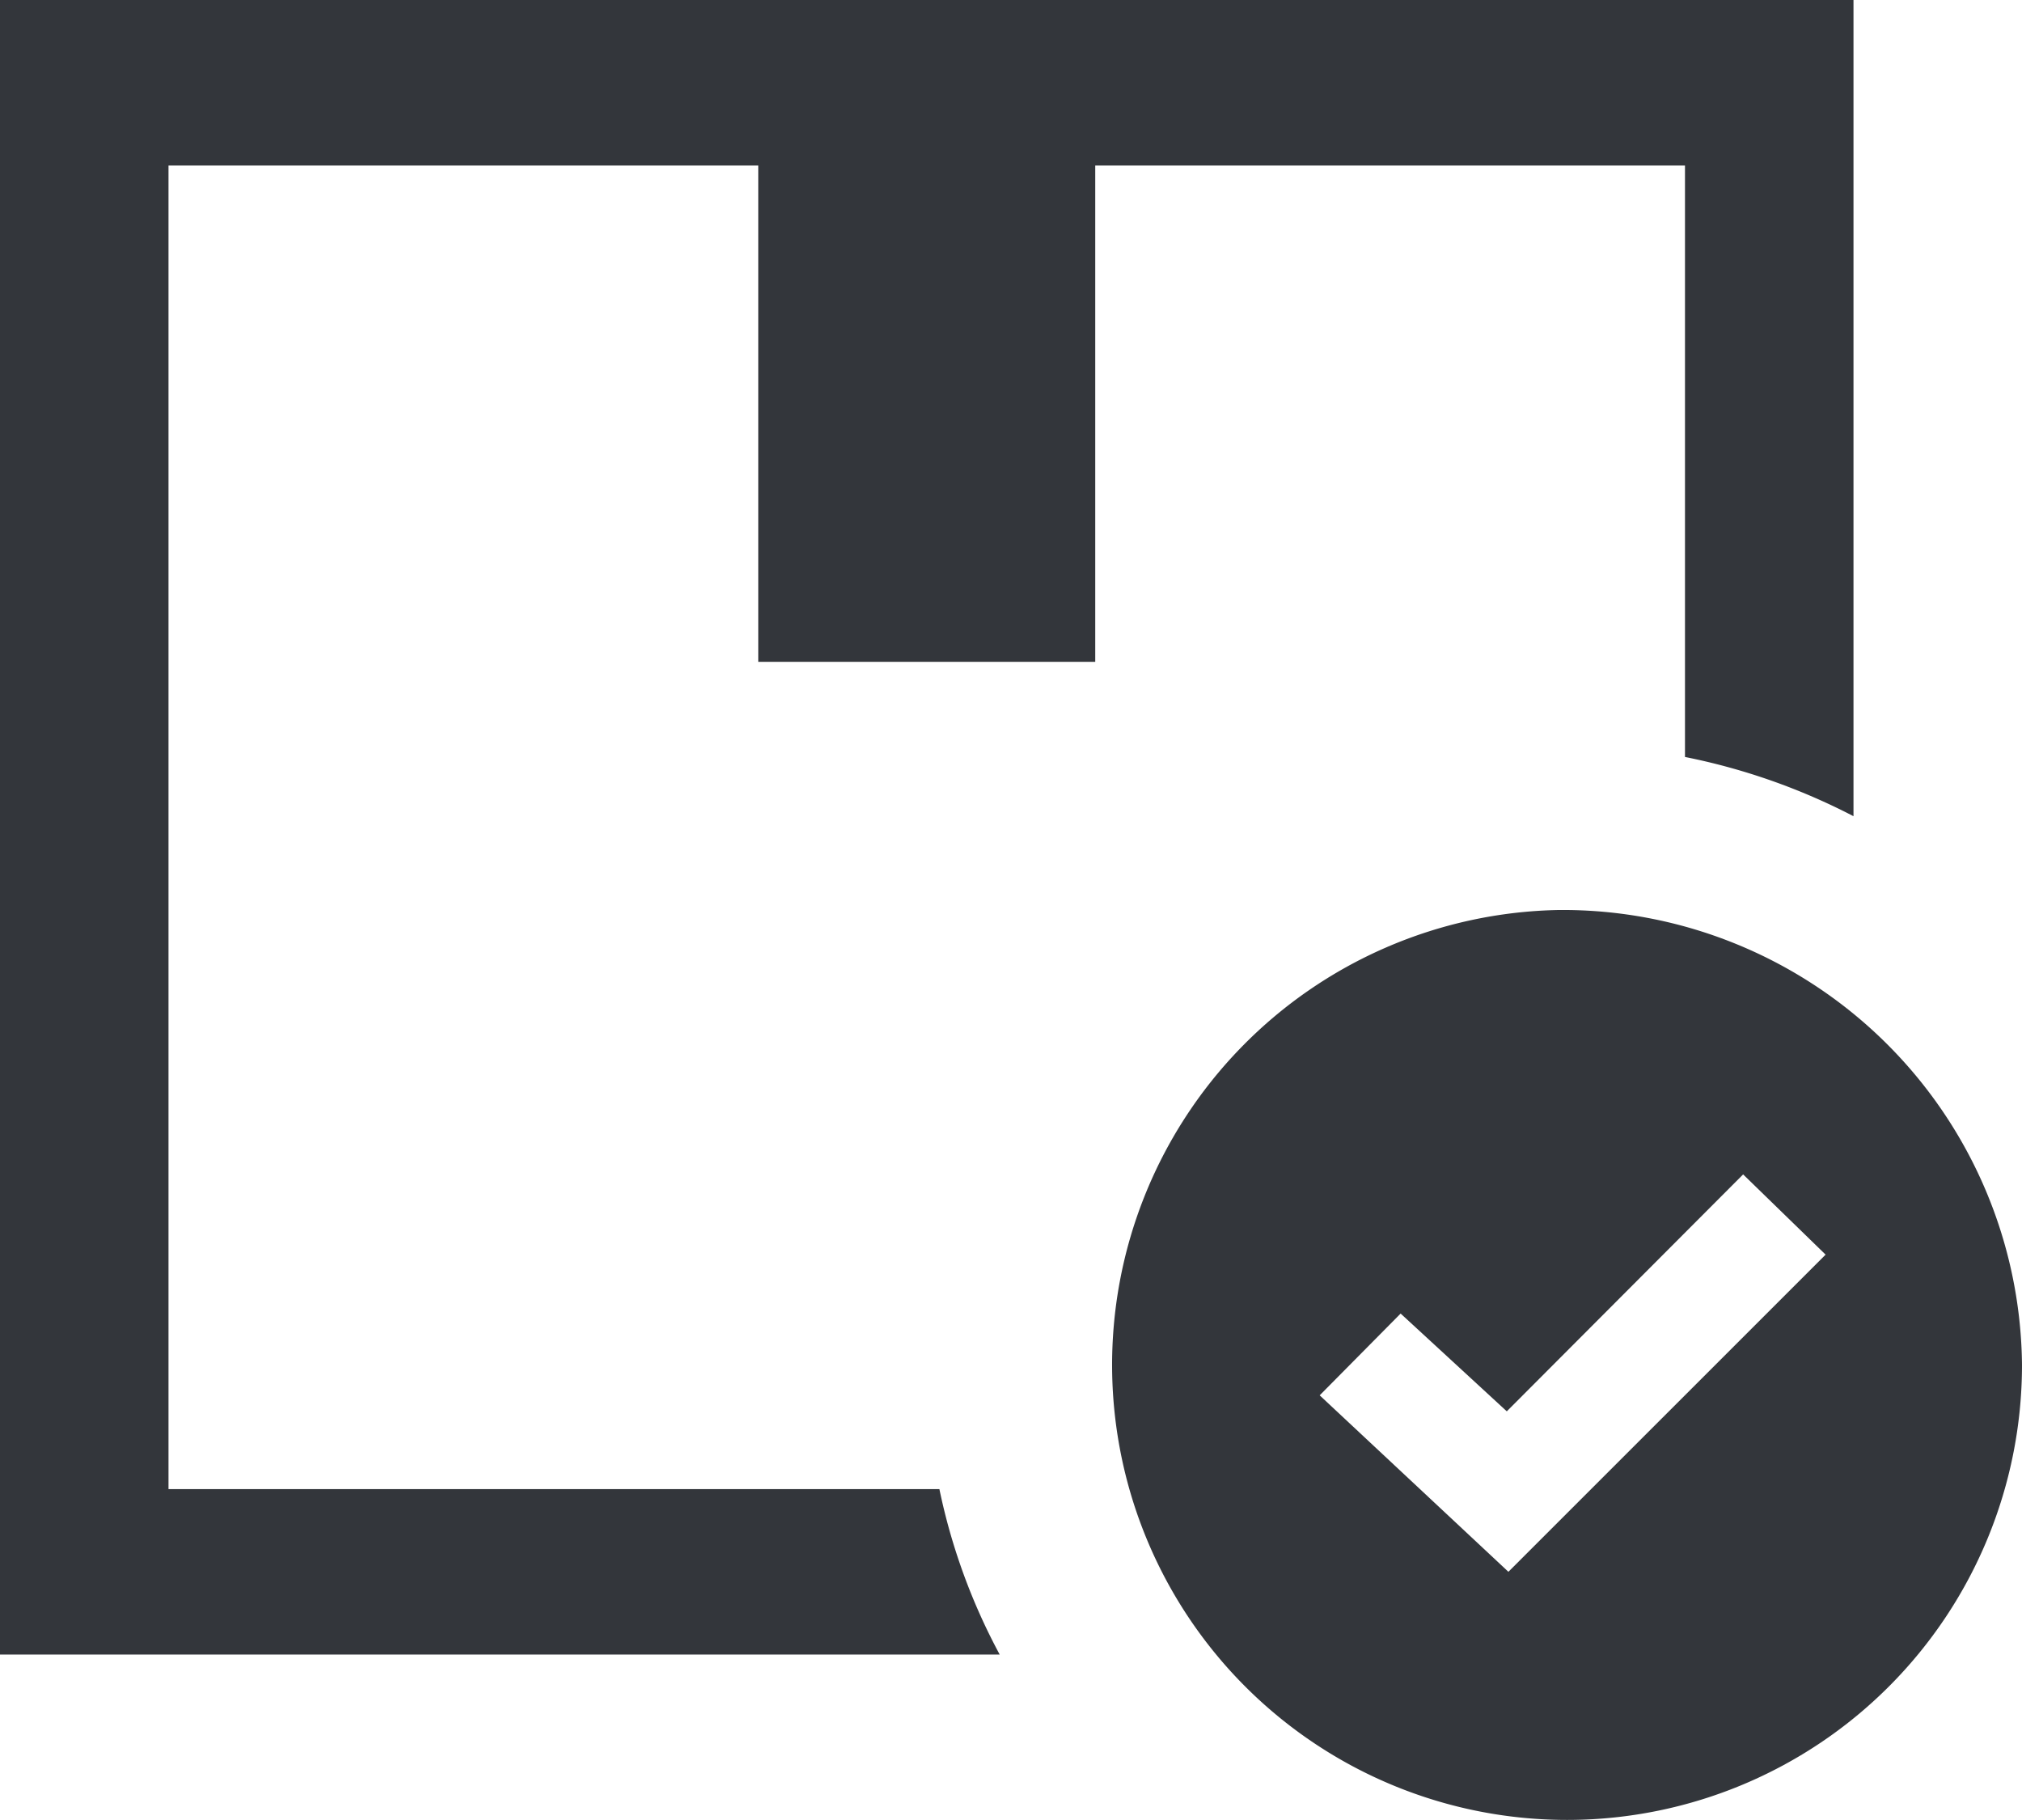 <svg xmlns="http://www.w3.org/2000/svg" width="80" height="72" viewBox="0 0 80 72">
  <defs>
    <style>
      .cls-1 {
        fill: #33363b;
        fill-rule: evenodd;
      }
    </style>
  </defs>
  <path id="Path_2" data-name="Path 2" class="cls-1" d="M61.667,36A18,18,0,1,0,80,54,18.173,18.173,0,0,0,61.667,36ZM39.553,65.455H0V0H73.333V32.289a25.141,25.141,0,0,0-6.667-2.343V6.545H43.333V26.182H30V6.545H6.667V58.909h30.5A24.1,24.1,0,0,0,39.553,65.455Zm20.063-9.622-4.2-3.868L52.213,55.2l7.467,6.981L72.23,49.634,68.967,46.46Z"/>
</svg>
